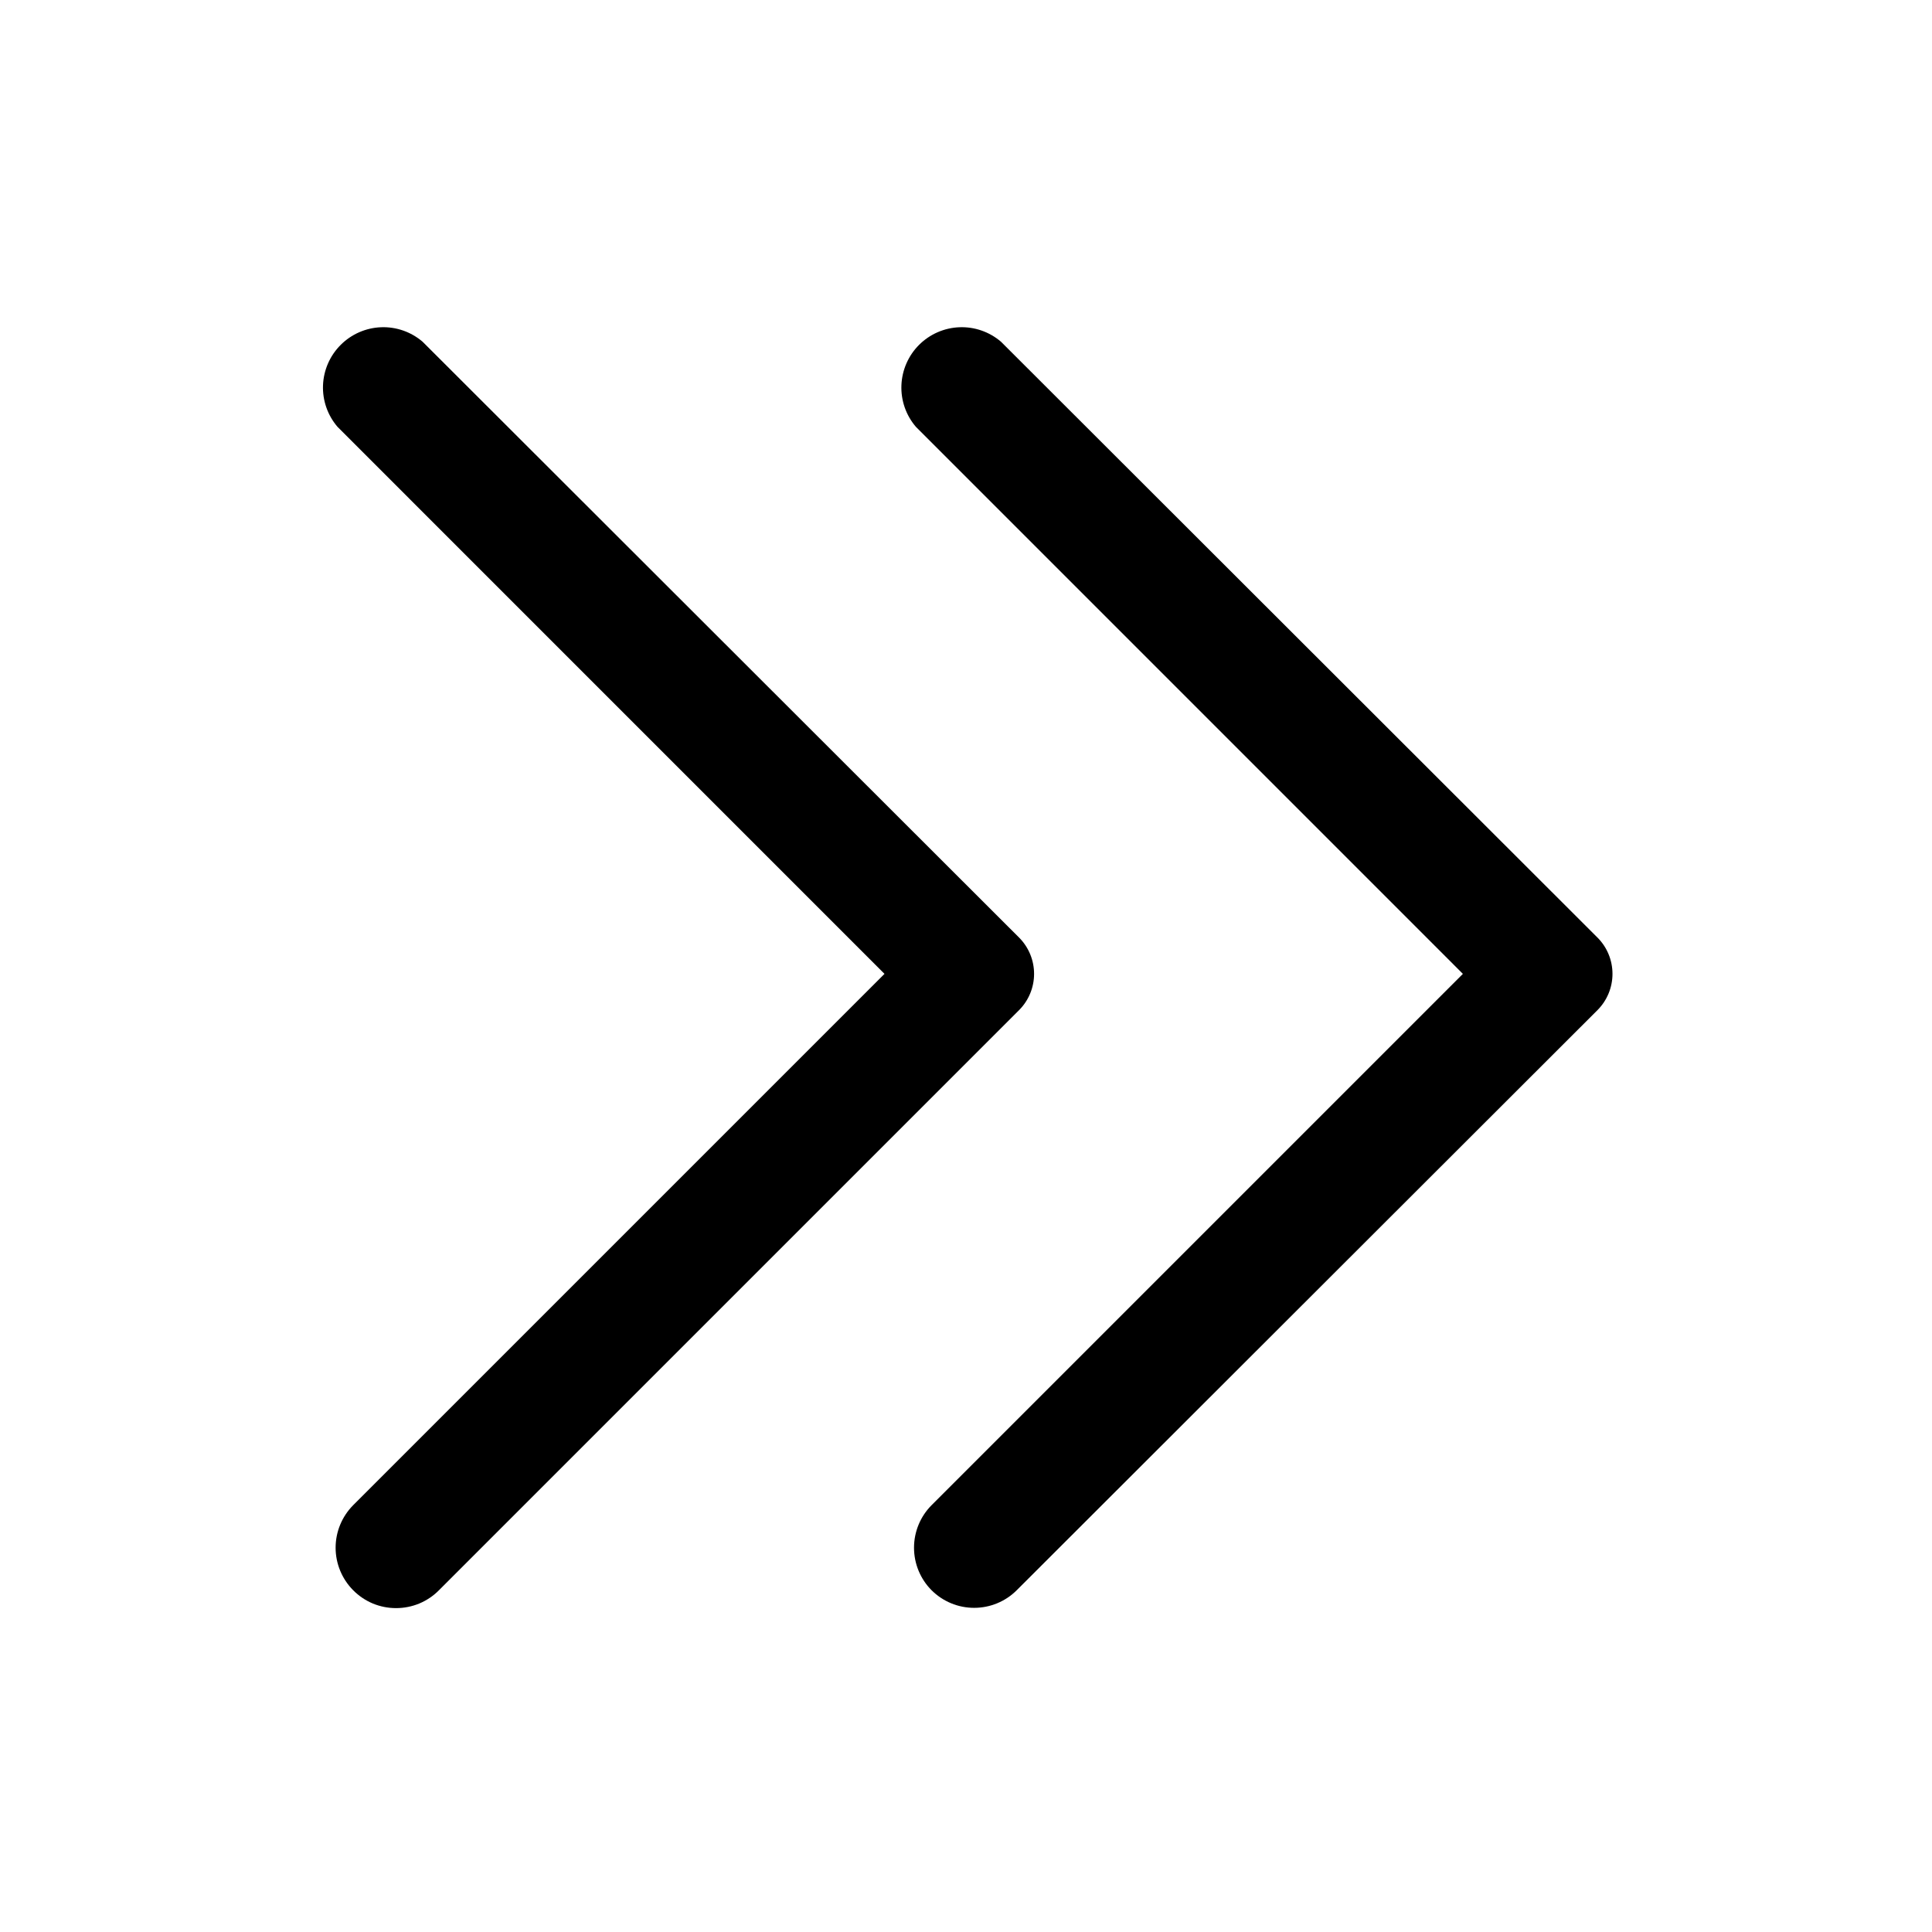 <svg width="42" height="42" viewBox="0 0 42 42" fill="none" xmlns="http://www.w3.org/2000/svg">
<path d="M22.155 20.383L9.187 7.429C8.936 7.214 8.613 7.101 8.283 7.114C7.953 7.127 7.639 7.264 7.406 7.498C7.172 7.731 7.035 8.045 7.022 8.375C7.009 8.705 7.122 9.028 7.337 9.279L19.228 21.171L7.678 32.721C7.434 32.967 7.296 33.299 7.296 33.646C7.296 33.993 7.434 34.325 7.678 34.571C7.8 34.694 7.945 34.792 8.105 34.859C8.265 34.925 8.437 34.959 8.61 34.959C8.783 34.959 8.955 34.925 9.115 34.859C9.275 34.792 9.42 34.694 9.542 34.571L22.155 21.958C22.363 21.749 22.48 21.466 22.48 21.171C22.48 20.875 22.363 20.592 22.155 20.383Z" fill="currentColor"/>
<path d="M34.729 20.383L21.761 7.429C21.51 7.214 21.187 7.101 20.857 7.114C20.526 7.127 20.213 7.264 19.979 7.498C19.746 7.731 19.609 8.045 19.596 8.375C19.583 8.705 19.695 9.028 19.911 9.279L31.802 21.171L20.252 32.721C20.007 32.967 19.87 33.299 19.87 33.646C19.87 33.993 20.007 34.325 20.252 34.571C20.498 34.816 20.83 34.953 21.177 34.953C21.524 34.953 21.857 34.816 22.102 34.571L34.729 21.958C34.937 21.749 35.054 21.466 35.054 21.171C35.054 20.875 34.937 20.592 34.729 20.383Z" fill="currentColor"/>
</svg>
